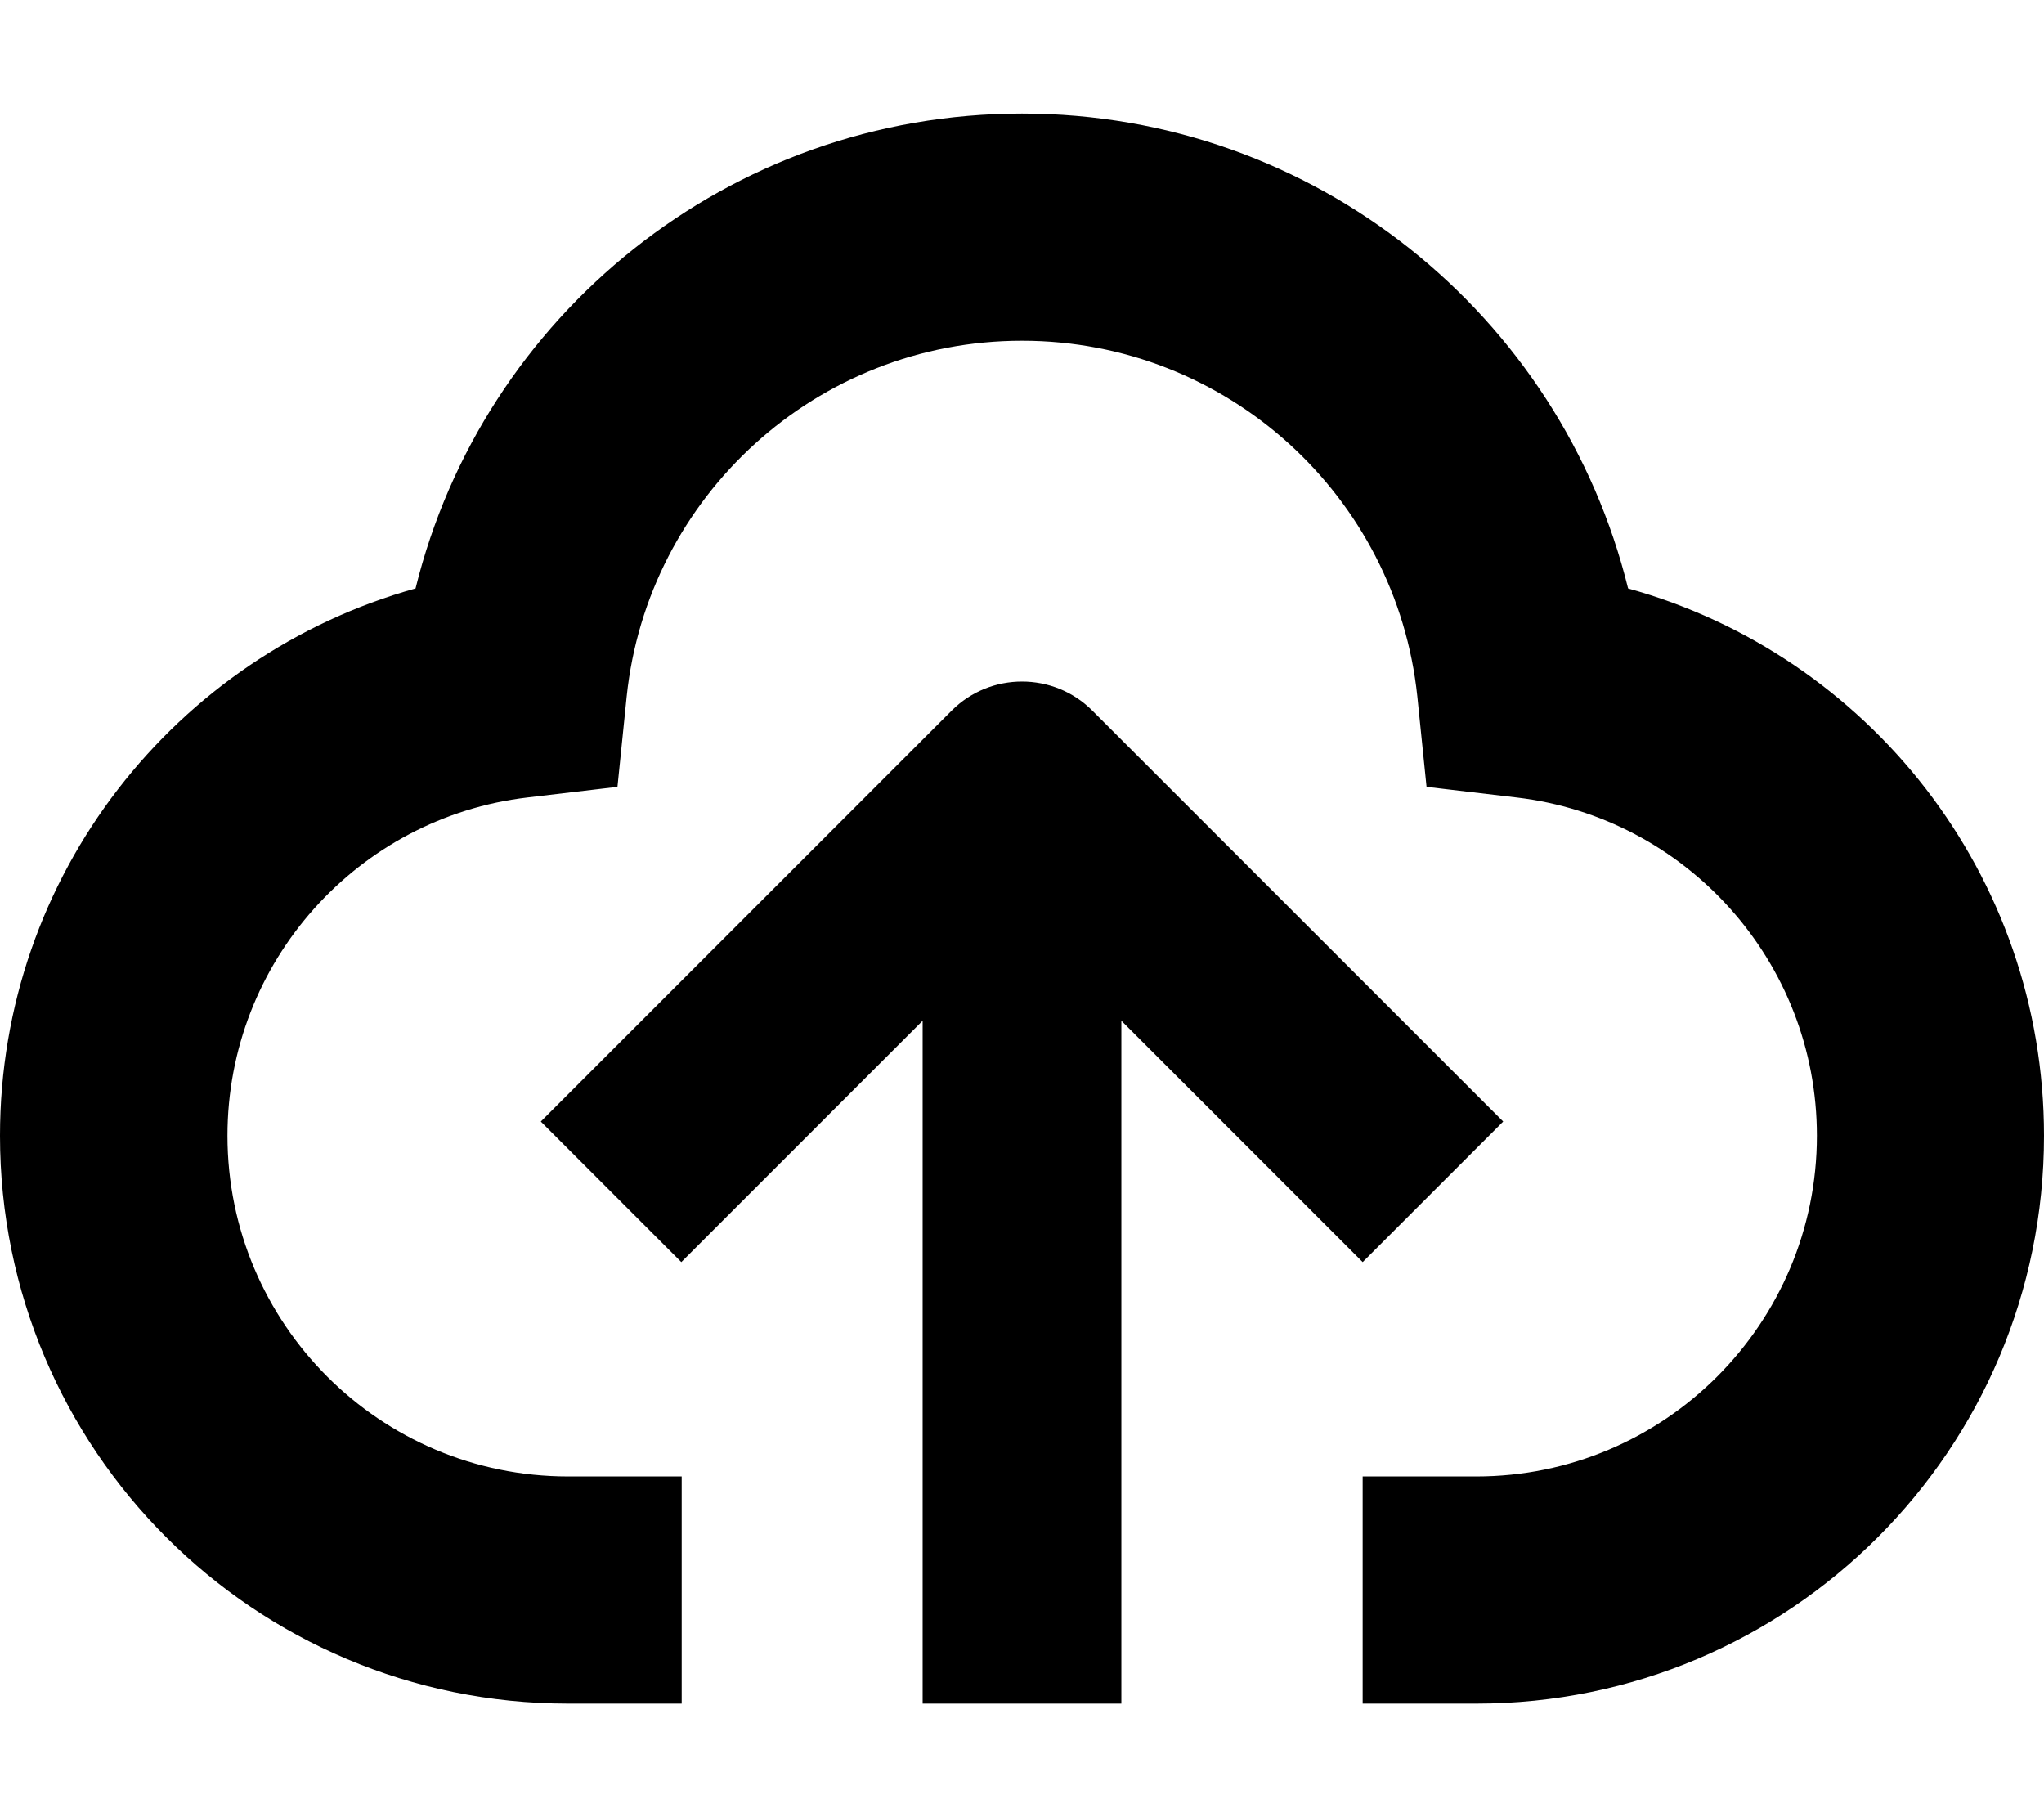 <svg xmlns="http://www.w3.org/2000/svg" viewBox="0 0 576 512"><!--! Font Awesome Pro 7.1.0 by @fontawesome - https://fontawesome.com License - https://fontawesome.com/license (Commercial License) Copyright 2025 Fonticons, Inc. --><path fill="currentColor" d="M288 32c82.7 0 151.9 57 170.8 133.8 67.6 18.7 117.2 80.6 117.2 154.2 0 88.4-71.6 160-160 160l-32 0 0-64 32 0c53 0 96-43 96-96 0-49.1-36.9-89.7-84.6-95.3l-25.4-3-2.6-25.5C393.5 139.9 345.9 96 288 96 230.1 96 182.5 139.9 176.6 196.2l-2.6 25.5-25.4 3c-47.6 5.6-84.5 46.2-84.5 95.3 0 53 43 96 96 96l32 0 0 64-32 0C71.6 480 0 408.4 0 320 0 246.5 49.6 184.6 117.1 165.8 136 89 205.3 32 288 32zM268.2 200.2c10.9-10.9 28.7-10.9 39.6 0l96 96 19.8 19.8-39.6 39.6c-8.5-8.5-31.1-31.1-68-68l0 192.4-56 0 0-192.4c-36.9 36.9-59.5 59.5-68 68l-39.6-39.6 19.8-19.8 96-96z"/></svg>